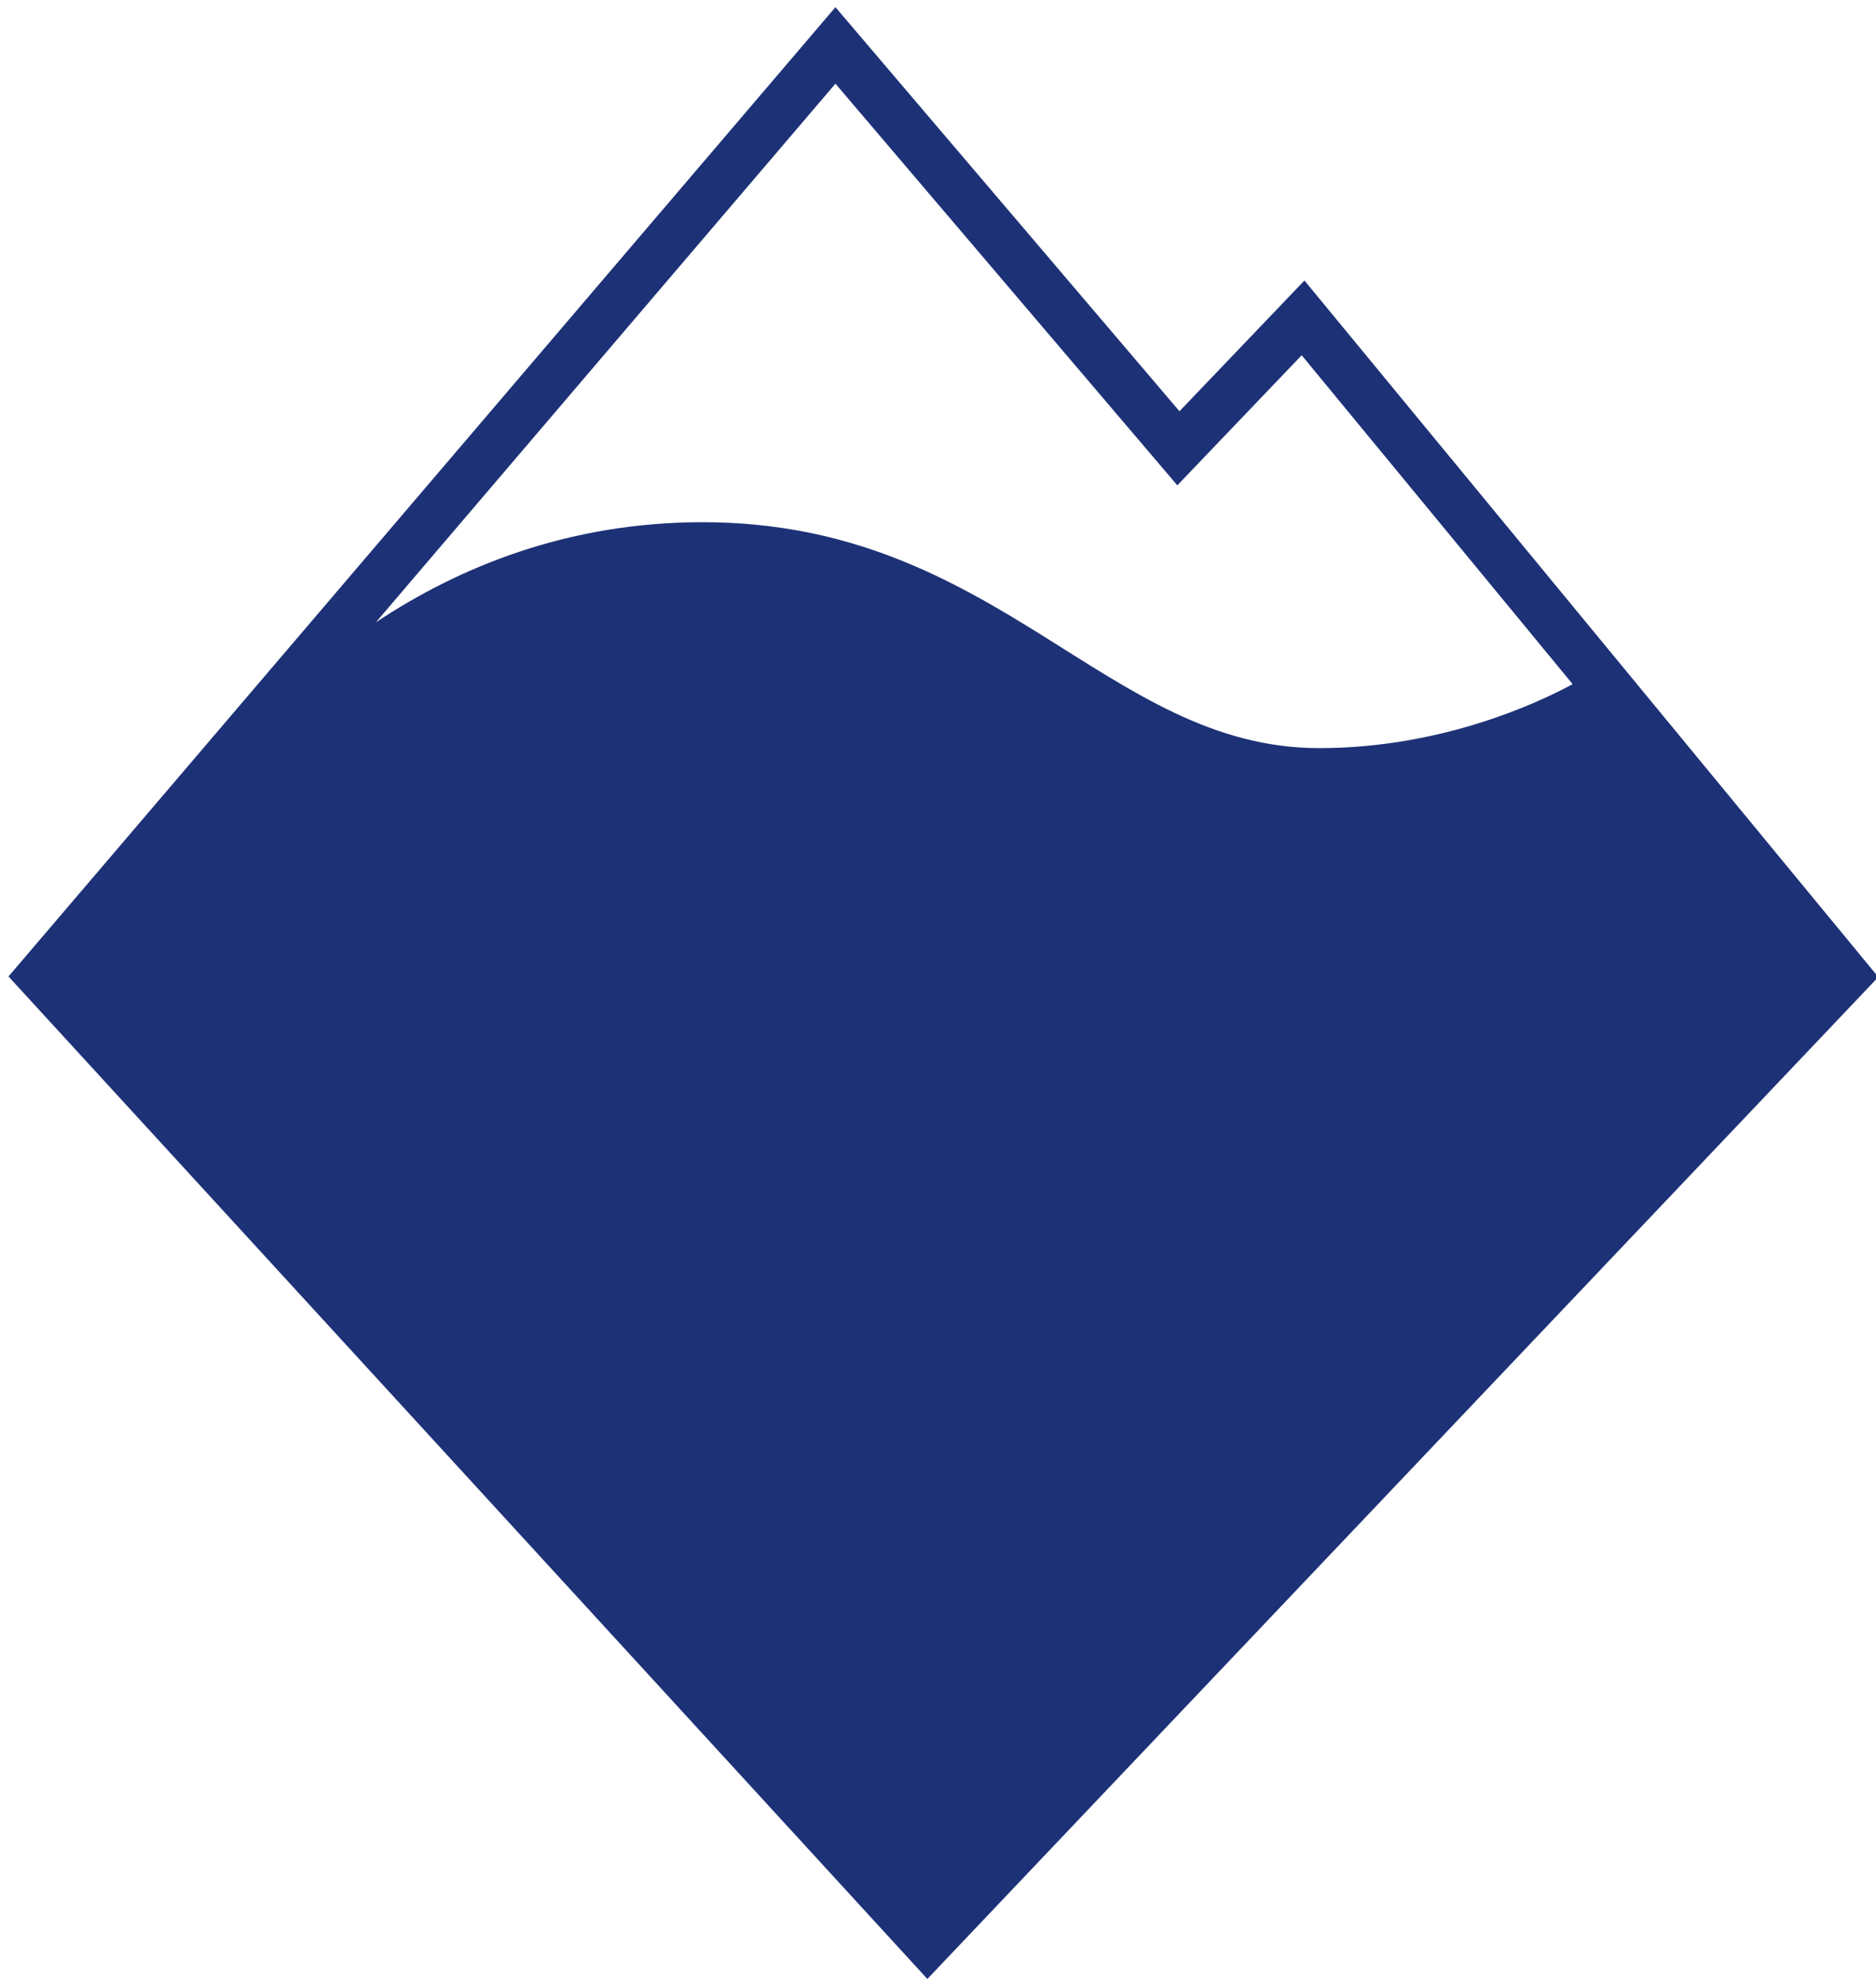 <!DOCTYPE svg PUBLIC "-//W3C//DTD SVG 1.1//EN" "http://www.w3.org/Graphics/SVG/1.1/DTD/svg11.dtd"><svg xmlns="http://www.w3.org/2000/svg" width="87" height="92" viewBox="-0.394 -0.333 87 92" enable-background="new -0.394 -0.333 87 92"><path fill="#1D3176" d="M60.1 12.67l-5.796 6.06L38.35 0 0 44.93l42.613 46.468 44.1-46.442L60.1 12.67zm-5.895 9.494l5.767-6.03L72.54 31.38c-1.64.883-6.09 2.965-11.758 2.965-9.883 0-14.887-10.472-28.59-10.472-6.307 0-11.35 2.113-15.158 4.643L38.35 3.546l15.855 18.618zM60.1 12.67l-5.796 6.06L38.35 0 0 44.93l42.613 46.468 44.1-46.442L60.1 12.67zm-5.895 9.494l5.767-6.03L83.534 44.72l-40.74 43.028-39.01-42.48 13.25-16.75L38.35 3.545l15.855 18.618z"/></svg>